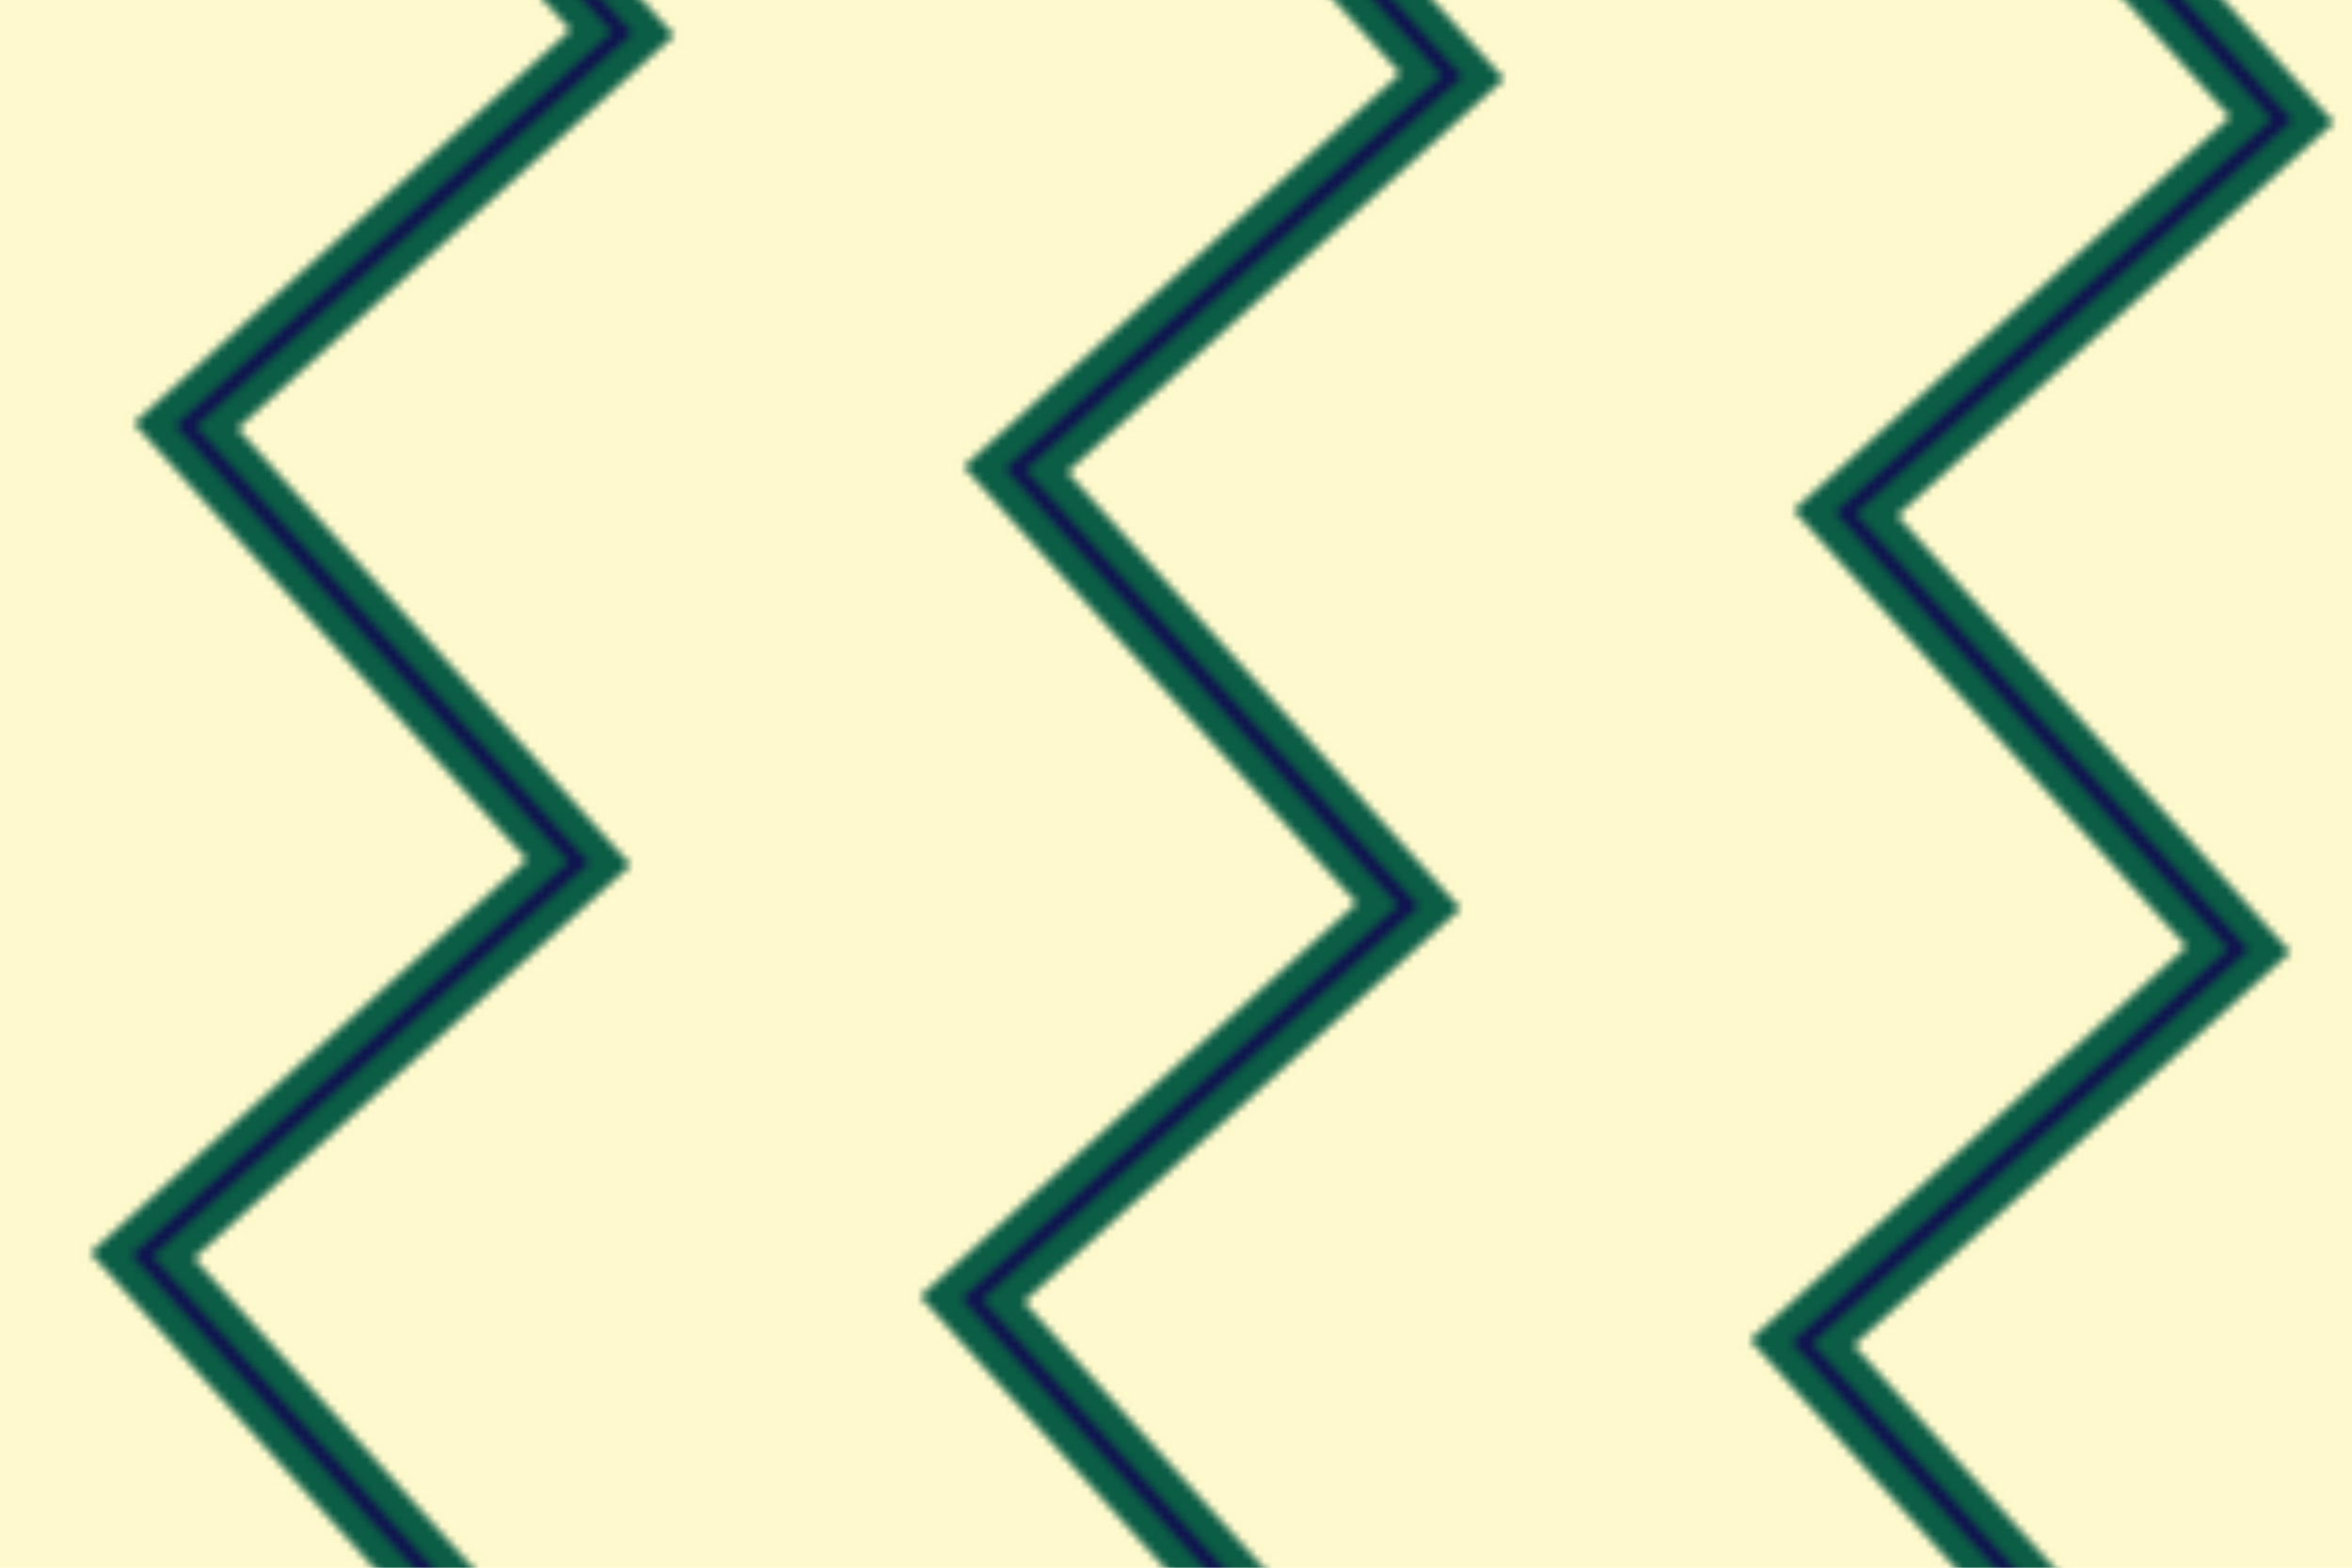 <?xml version="1.0" standalone="no"?>
<svg xmlns="http://www.w3.org/2000/svg" xmlns:xlink="http://www.w3.org/1999/xlink" height="200px" width="300px">
  <defs>
    <pattern id="doodad" width="106" height="106" viewBox="0 0 40 40" patternUnits="userSpaceOnUse" patternTransform="rotate(93)">
      <rect width="100%" height="100%" fill="rgba(255, 250, 205,1)"/>
      <path d="M-20 32.5l20-20l20 20l20-20l20 20l20-20l20 20v-5l-20-20l-20 20l-20-20l-20 20l-20-20l-20 20zM-20-7.5l20-20l20 20l20-20l20 20l20-20l20 20v-5l-20-20l-20 20l-20-20l-20 20l-20-20l-20 20zM-20 72.5l20-20l20 20l20-20l20 20l20-20l20 20v-5l-20-20l-20 20l-20-20l-20 20l-20-20l-20 20z " fill="rgba(11, 93, 69,1)" filter="url(#filter-doodad-1)"/>
      <path d="M-20 30.5l20-20l20 20l20-20l20 20l20-20l20 20v-1l-20-20l-20 20l-20-20l-20 20l-20-20l-20 20zM-20-9.5l20-20l20 20l20-20l20 20l20-20l20 20v-1l-20-20l-20 20l-20-20l-20 20l-20-20l-20 20zM-20 70.5l20-20l20 20l20-20l20 20l20-20l20 20v-1l-20-20l-20 20l-20-20l-20 20l-20-20l-20 20z " fill="rgba(16, 21, 79,1)"/>
    </pattern>
    <filter id="filter-doodad-1">
      <feTurbulence baseFrequency="0" numOctaves="2" type="fractalNoise" result="result1"/>
      <feDisplacementMap in2="result1" scale="0" result="result2" xChannelSelector="R" in="SourceGraphic"/>
      <feComposite in2="result2" in="SourceGraphic" operator="atop" result="fbSourceGraphic"/>
    </filter>
  </defs>
  <rect fill="url(#doodad)" height="200%" width="200%"/>
</svg>
